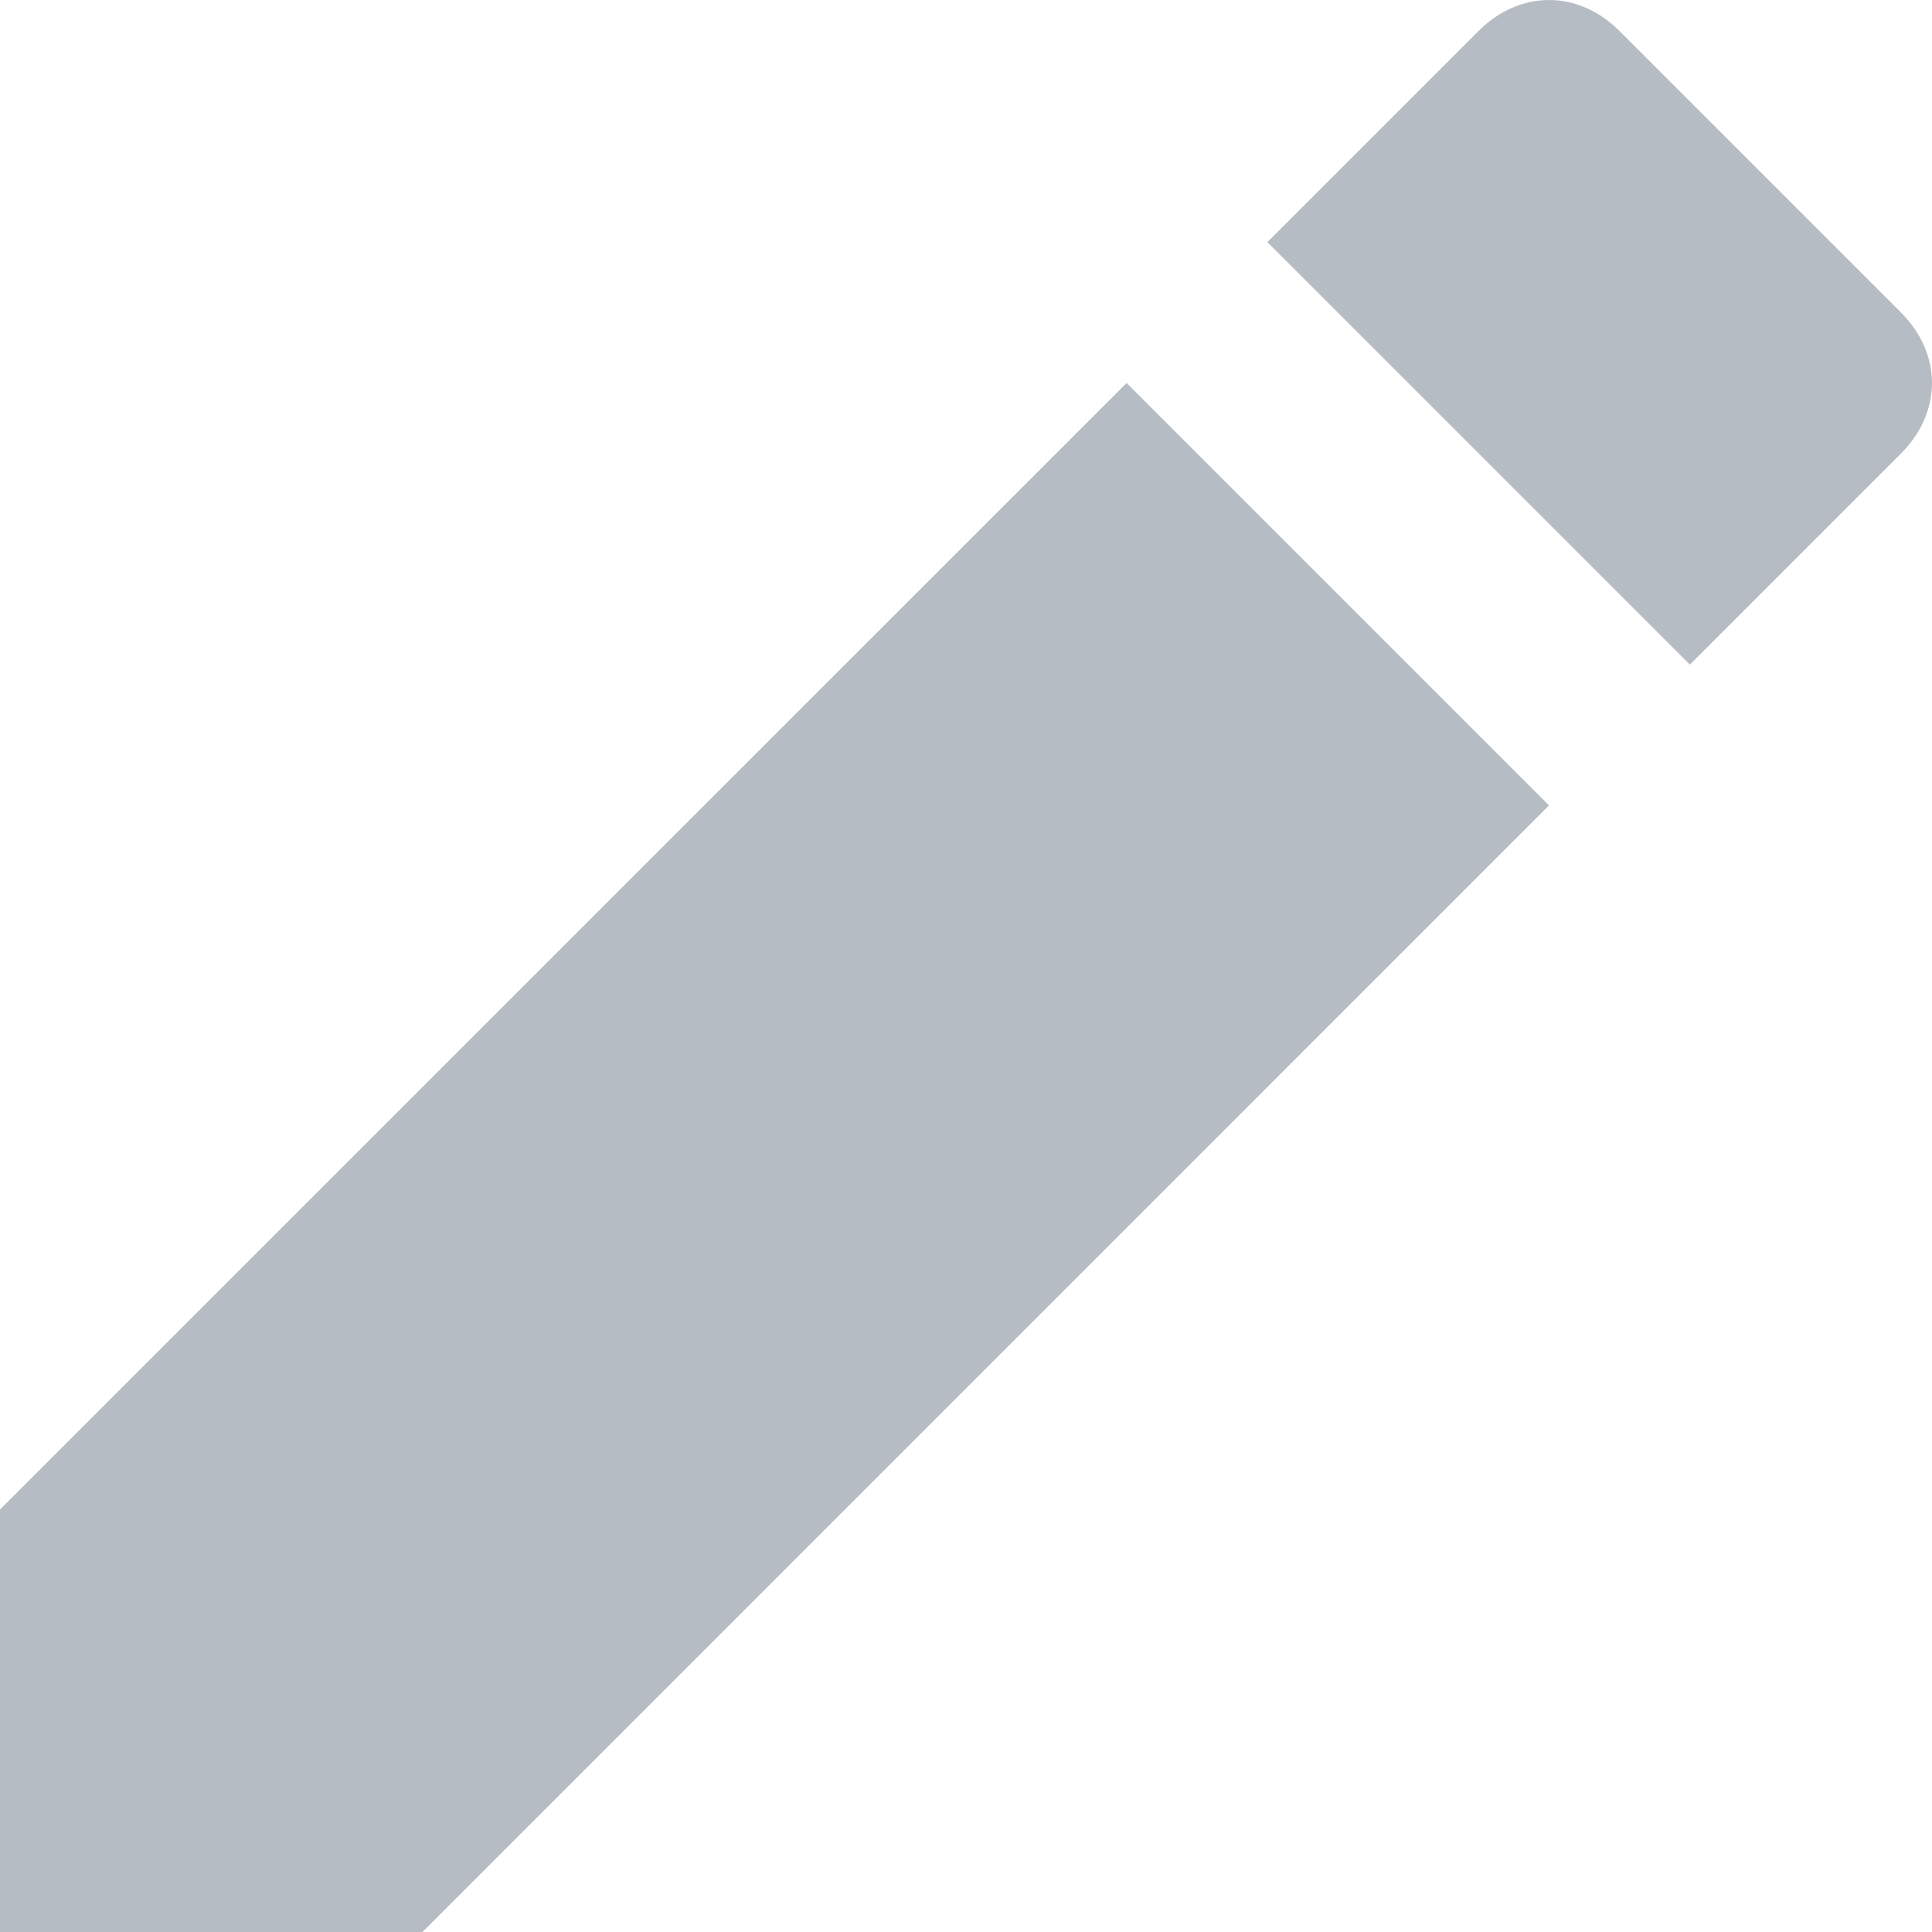 <svg width="16" height="16" viewBox="0 0 16 16" fill="none" xmlns="http://www.w3.org/2000/svg">
<path d="M15.744 3.755C16.085 3.413 16.085 2.93 15.744 2.589L13.411 0.256C13.07 -0.085 12.587 -0.085 12.245 0.256L10.496 2.005L13.995 5.504L15.744 3.755Z" fill="#B6BCC3"/>
<path d="M12.828 6.67L3.499 16H0V12.501L9.33 3.172L12.828 6.67Z" fill="#B6BCC3"/>
</svg>
